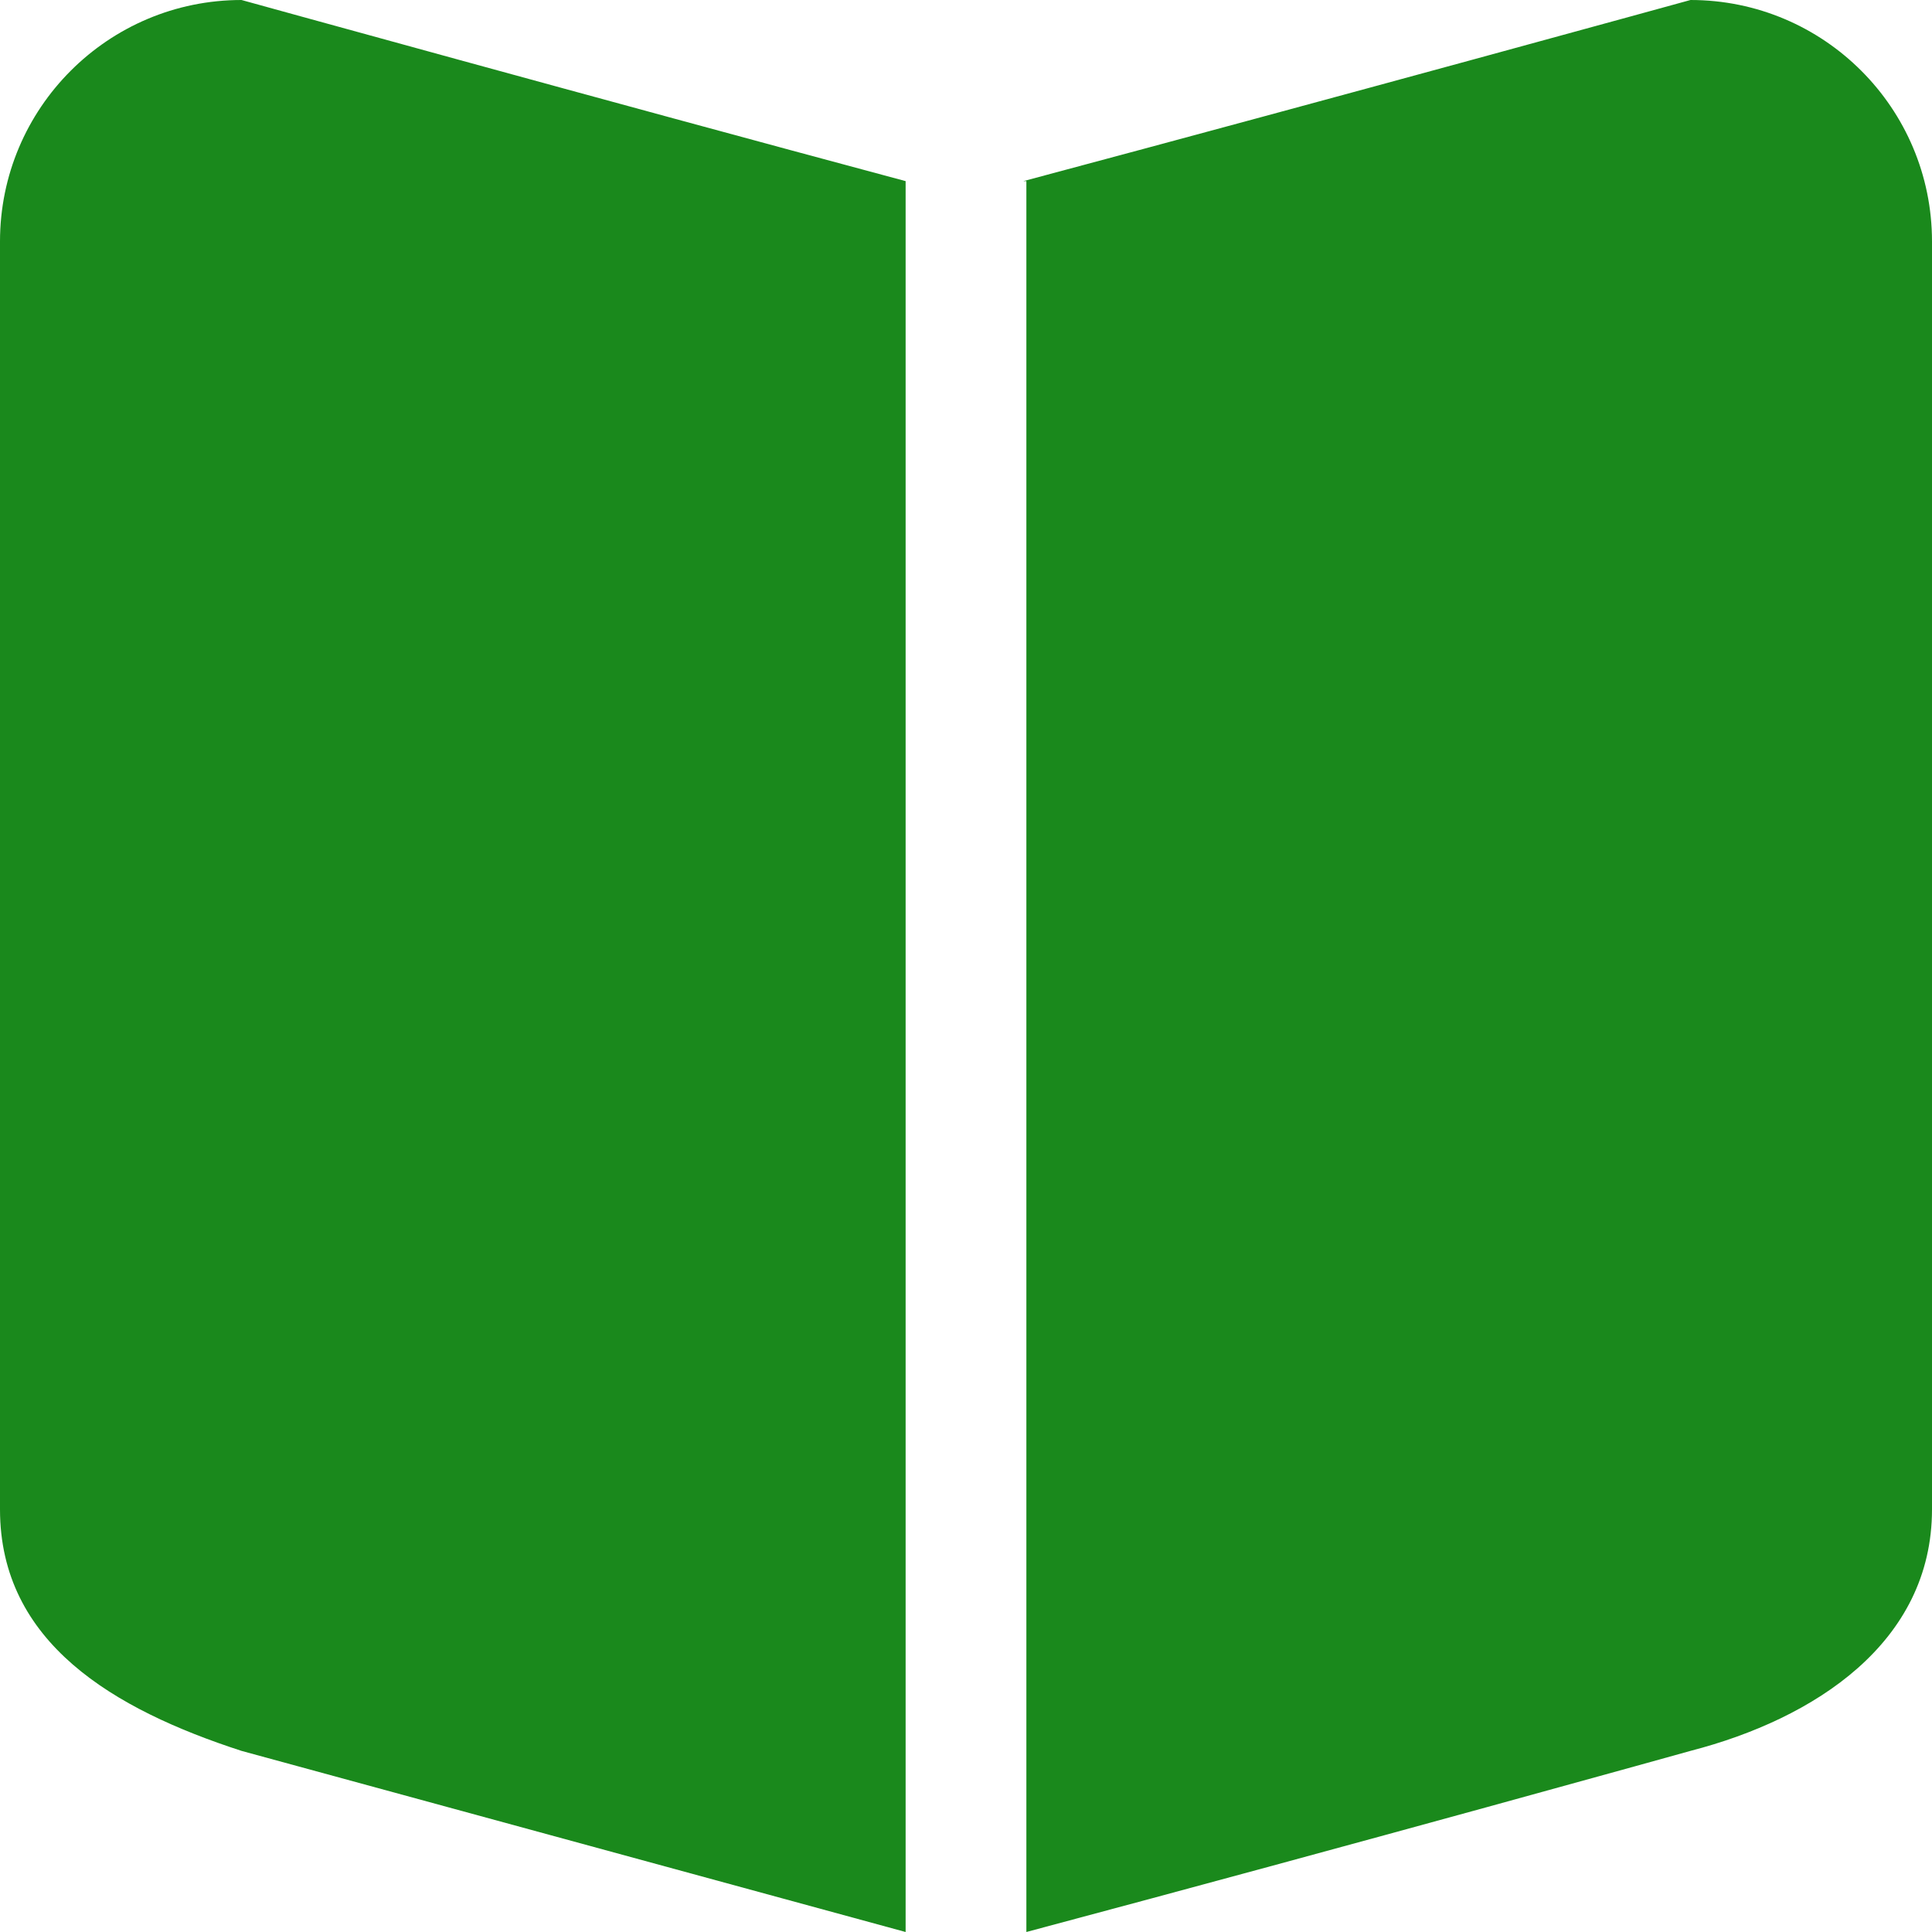 <svg width='25px' height='25px' viewBox='0 0 32 32' version='1.1' xmlns='http://www.w3.org/2000/svg' xmlns:xlink='http://www.w3.org/1999/xlink' xmlns:sketch='http://www.bohemiancoding.com/sketch/ns' fill='#000000'><g id='SVGRepo_iconCarrier'><g id='Page-1' stroke='none' stroke-width='1' fill='none' fill-rule='evenodd' sketch:type='MSPage'> <g id='Icon-Set-Filled' sketch:type='MSLayerGroup' transform='translate(-414, -101)' fill='#1a891c'> <path d='M418,101 C415.791,101 414,102.791 414,105 L414,126 C414,128.209 415.885,129.313 418,130 L429,133 L429,104 C423.988,102.656 418,101 418,101 L418,101 Z M442,101 C442,101 436.212,102.594 430.951,104 L431,104 L431,133 C436.617,131.501 442,130 442,130 C444.053,129.469 446,128.209 446,126 L446,105 C446,102.791 444.209,101 442,101 L442,101 Z' id='book-album' sketch:type='MSShapeGroup'> </path> </g> </g> </g></svg>